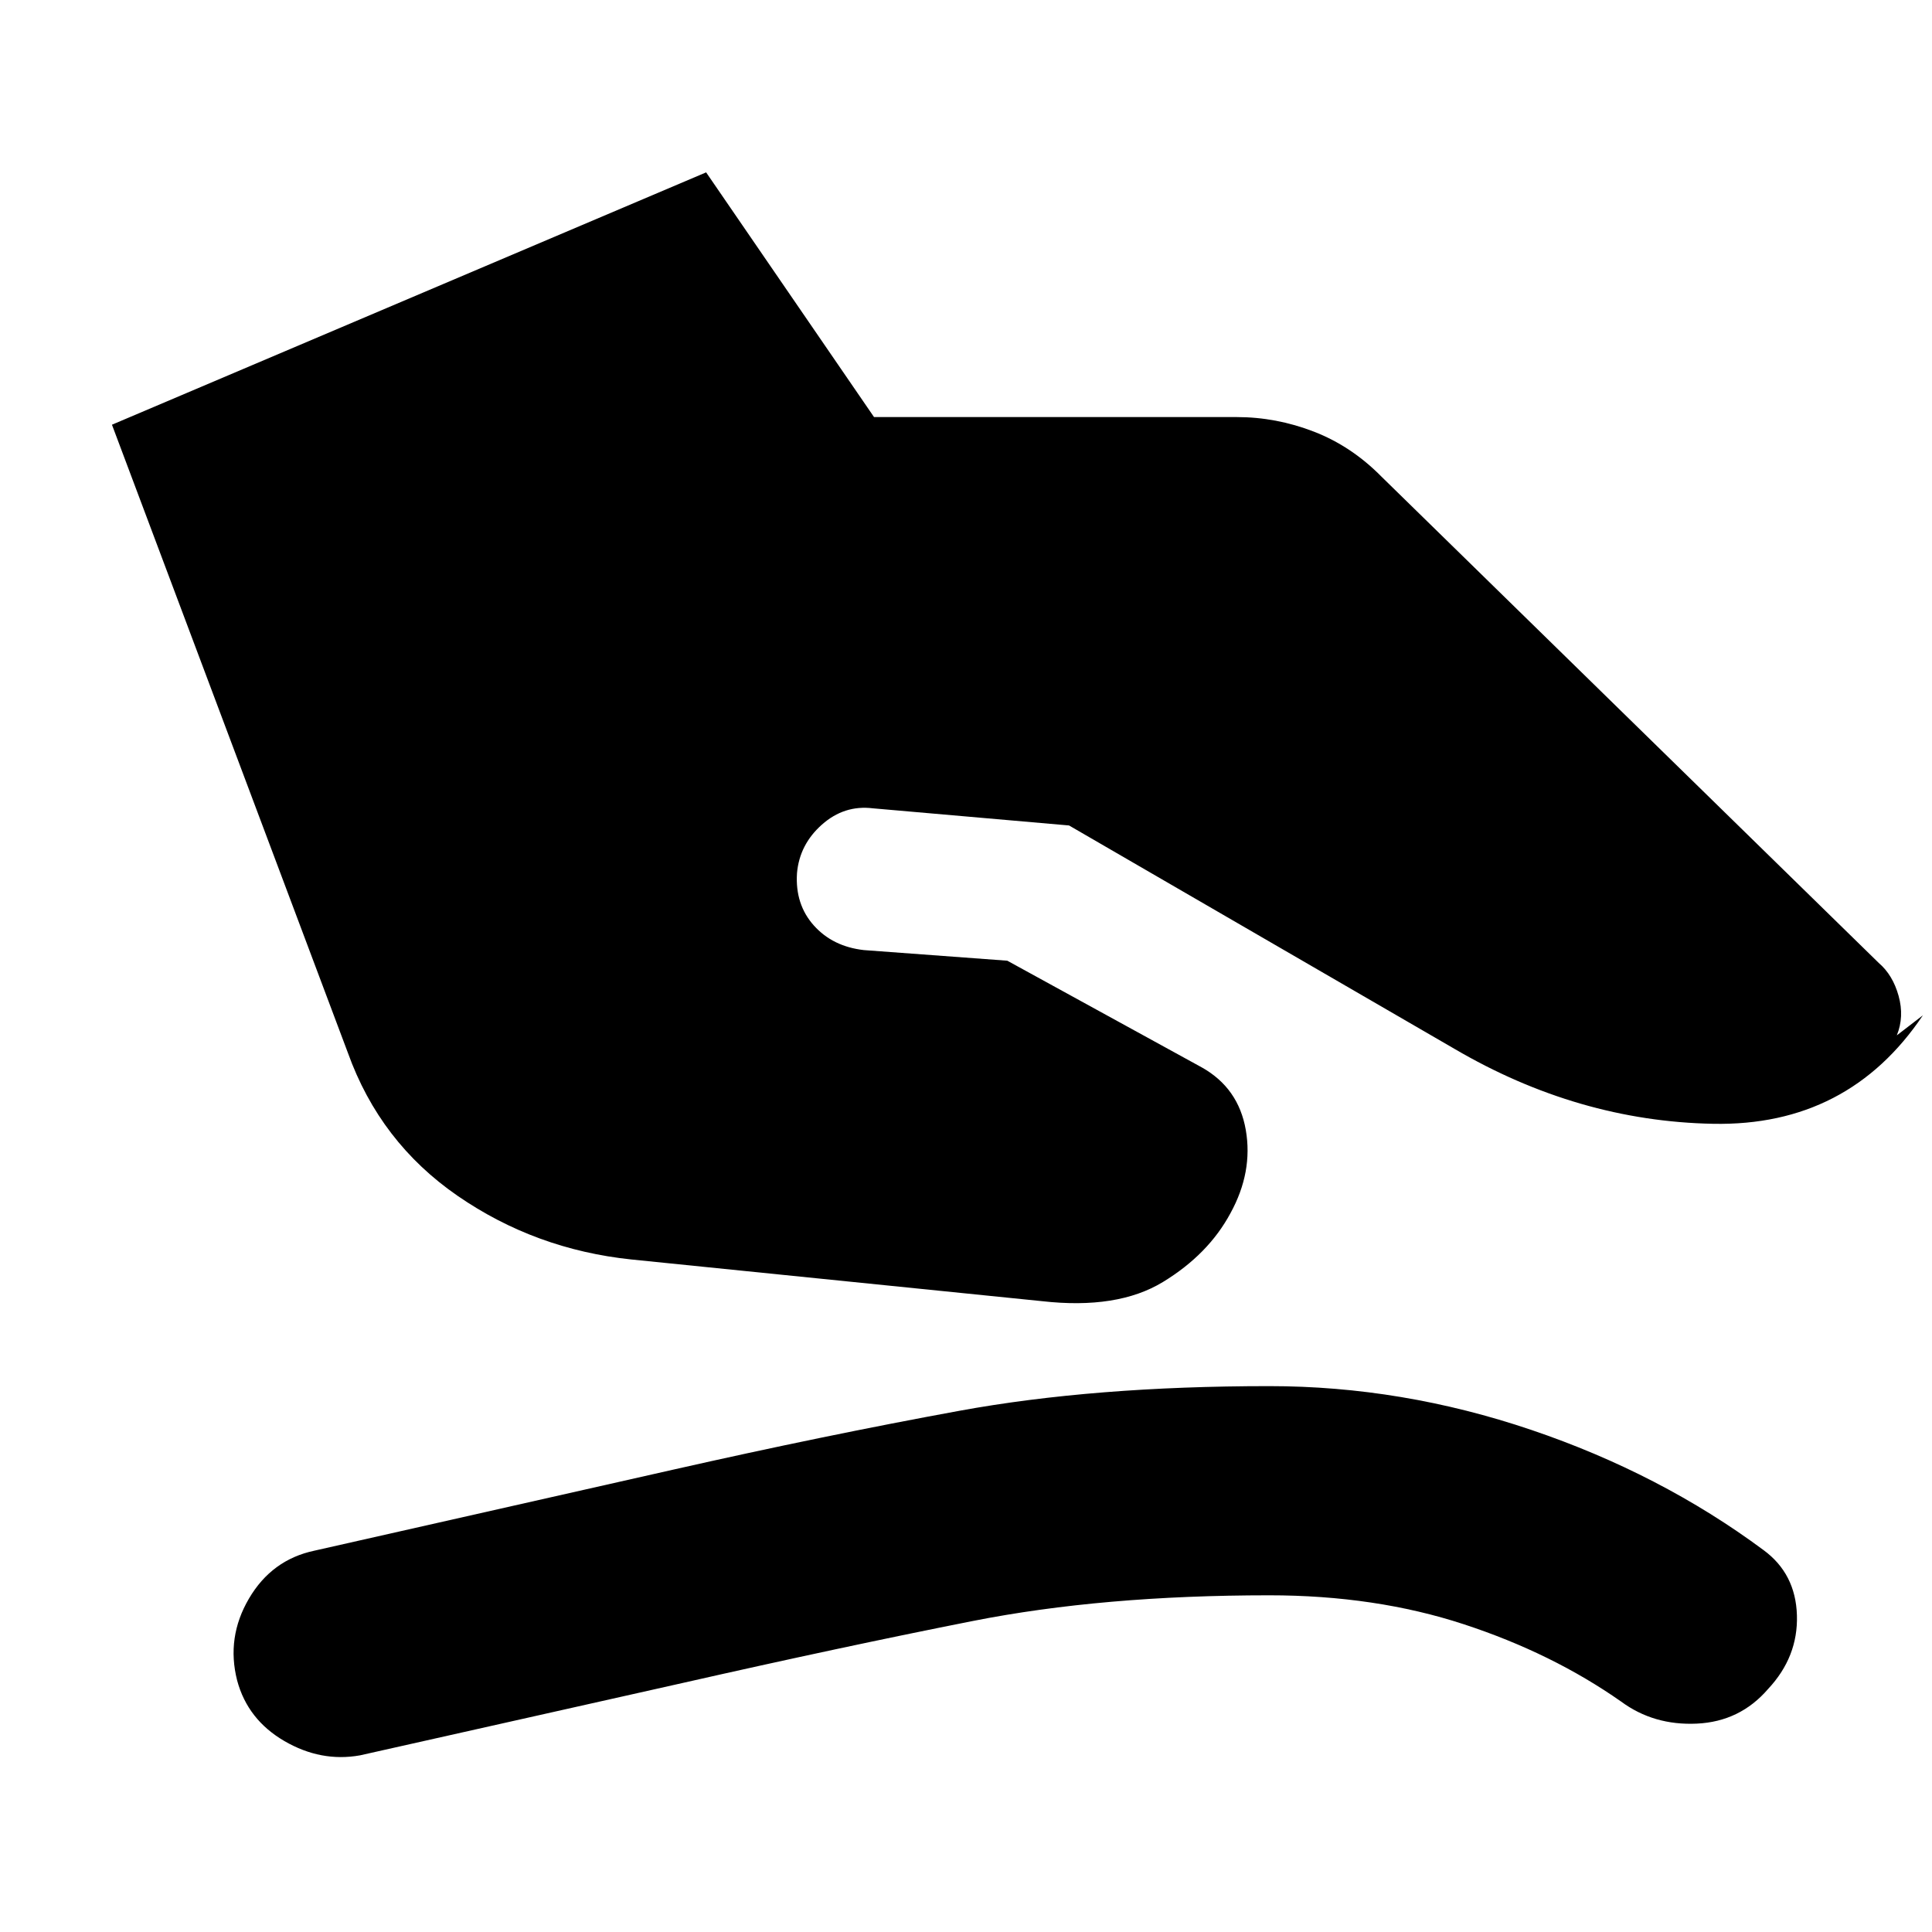 <svg xmlns="http://www.w3.org/2000/svg" height="20" viewBox="0 -960 960 960" width="20"><path d="M313.74-334.17q-47.72-5-86.32-31.6-38.59-26.6-54.55-71.08L55.63-748.96l295.24-125.39 83.43 121.59h180.2q19.67 0 38.37 7.24 18.7 7.24 33.65 22.43l247 241.55q7 6 9.88 16.38 2.88 10.38-.88 19.62l12.96-9.96q-37.11 55.2-104.24 53.91-67.13-1.28-128.52-37.24l-191.52-111-97.46-8.52q-14.24-1.76-25.36 8.12-11.12 9.88-12.36 24.12-1 15.48 8.36 25.96t24.84 12.24l71.3 5.28 96.65 53.02q18.24 10.24 21.86 31.1 3.62 20.86-7.62 41.34-11 20.47-33.59 34.21-22.6 13.74-60.08 9.5l-204-20.71ZM178.91-87.78q-19.43 3.48-37.63-7.12-18.19-10.6-23.43-30.03-5.48-21.44 5.86-40.75 11.33-19.32 32.53-23.8l178.19-40.24q75.24-17 142.27-29.26 67.02-12.26 153.97-12.26 65.96 0 130.18 21.74 64.22 21.74 115.45 59.74 15.96 11.72 16.58 32.39.62 20.67-14.34 36.63-13.95 16.2-35.39 17.2-21.43 1-37.63-10.96-34.28-24.04-78.18-38.42-43.91-14.38-96.67-14.38-82.71 0-147.26 12.76-64.54 12.76-144.02 30.76l-160.48 36Z"/></svg>